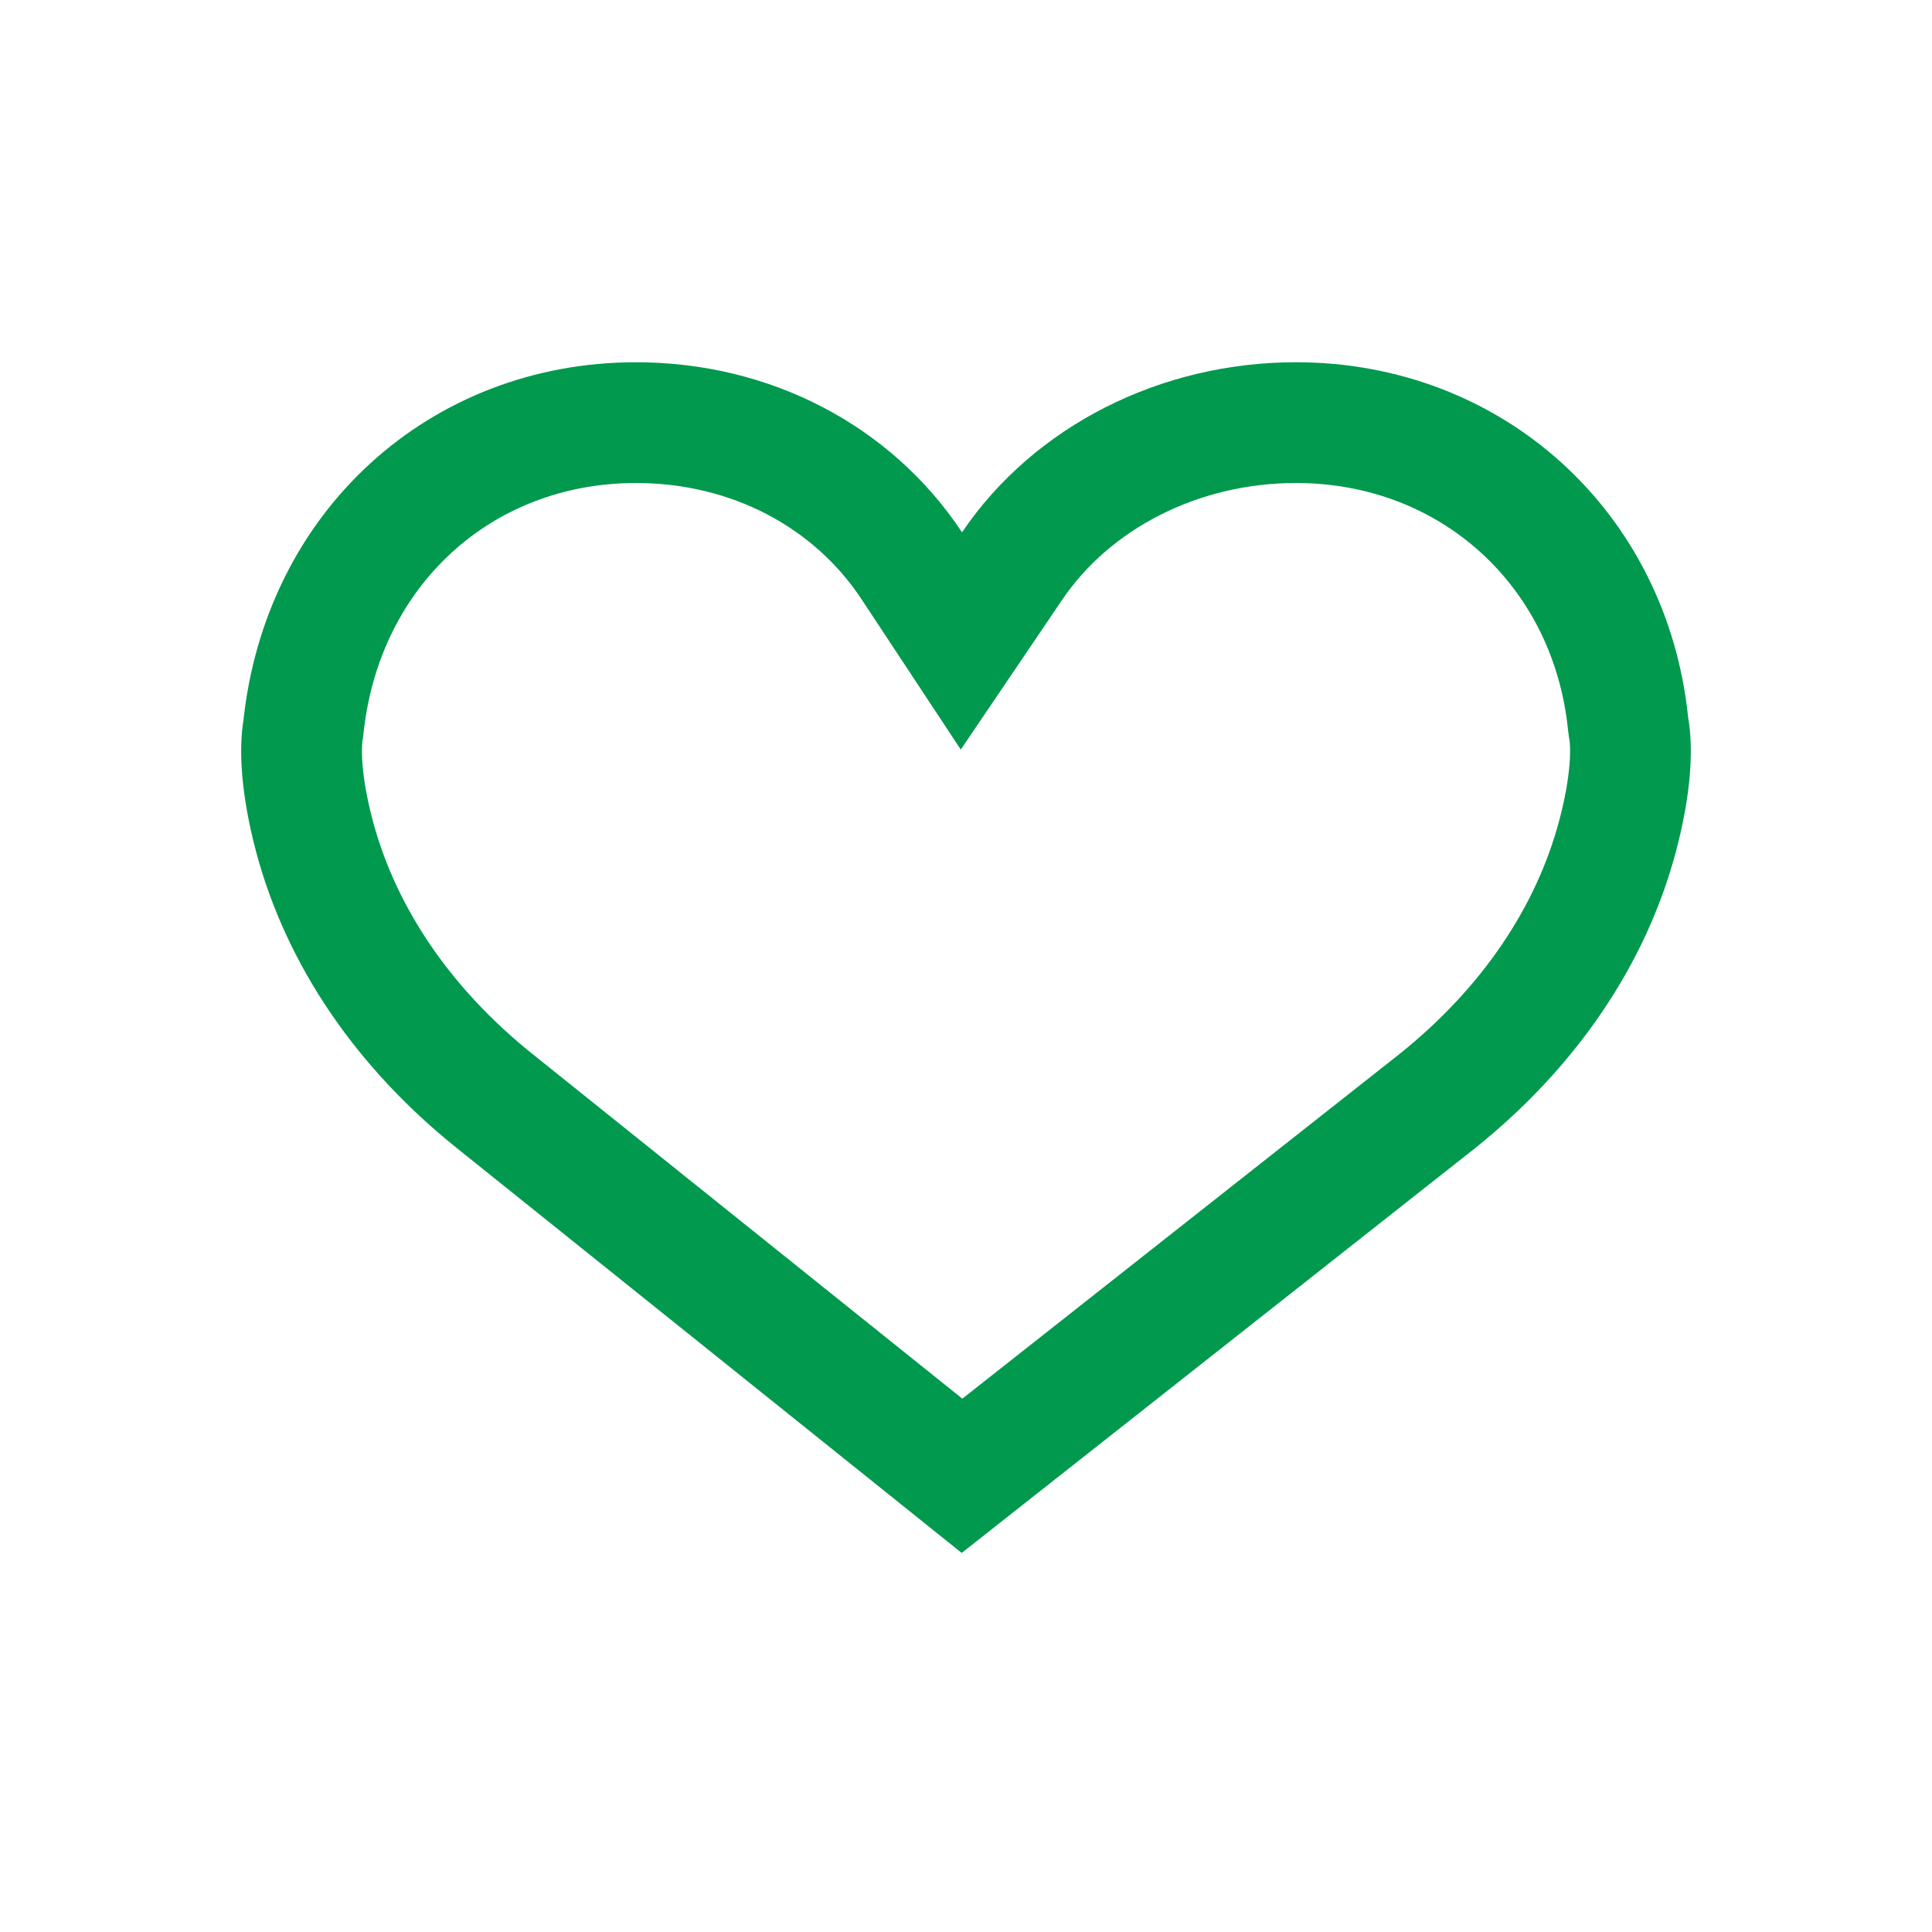 <?xml version="1.0" encoding="UTF-8"?>
<svg width="16px" height="16px" viewBox="0 0 16 16" version="1.1" xmlns="http://www.w3.org/2000/svg" xmlns:xlink="http://www.w3.org/1999/xlink">
    <!-- Generator: sketchtool 52.5 (67469) - http://www.bohemiancoding.com/sketch -->
    <title>6AC2CDBE-CF15-4ED7-8BA5-D0BB75AC38A1</title>
    <desc>Created with sketchtool.</desc>
    <g id="symbols" stroke="none" stroke-width="1" fill="none" fill-rule="evenodd">
        <g id="ICON/16/heart" fill-rule="nonzero" stroke="#00994E">
            <path d="M7.967,12.222 L11.904,9.118 C12.661,8.511 13.174,7.754 13.395,6.928 C13.509,6.5 13.518,6.197 13.488,6.029 L13.483,5.992 C13.334,4.542 12.183,3.5 10.733,3.5 C9.766,3.5 8.877,3.955 8.381,4.689 L7.962,5.308 L7.55,4.684 C7.059,3.943 6.215,3.5 5.267,3.5 C3.817,3.5 2.666,4.542 2.512,6.031 C2.482,6.195 2.491,6.5 2.605,6.929 C2.826,7.754 3.339,8.511 4.096,9.118 L7.967,12.222 Z" id="Path"></path>
        </g>
    </g>
</svg>
